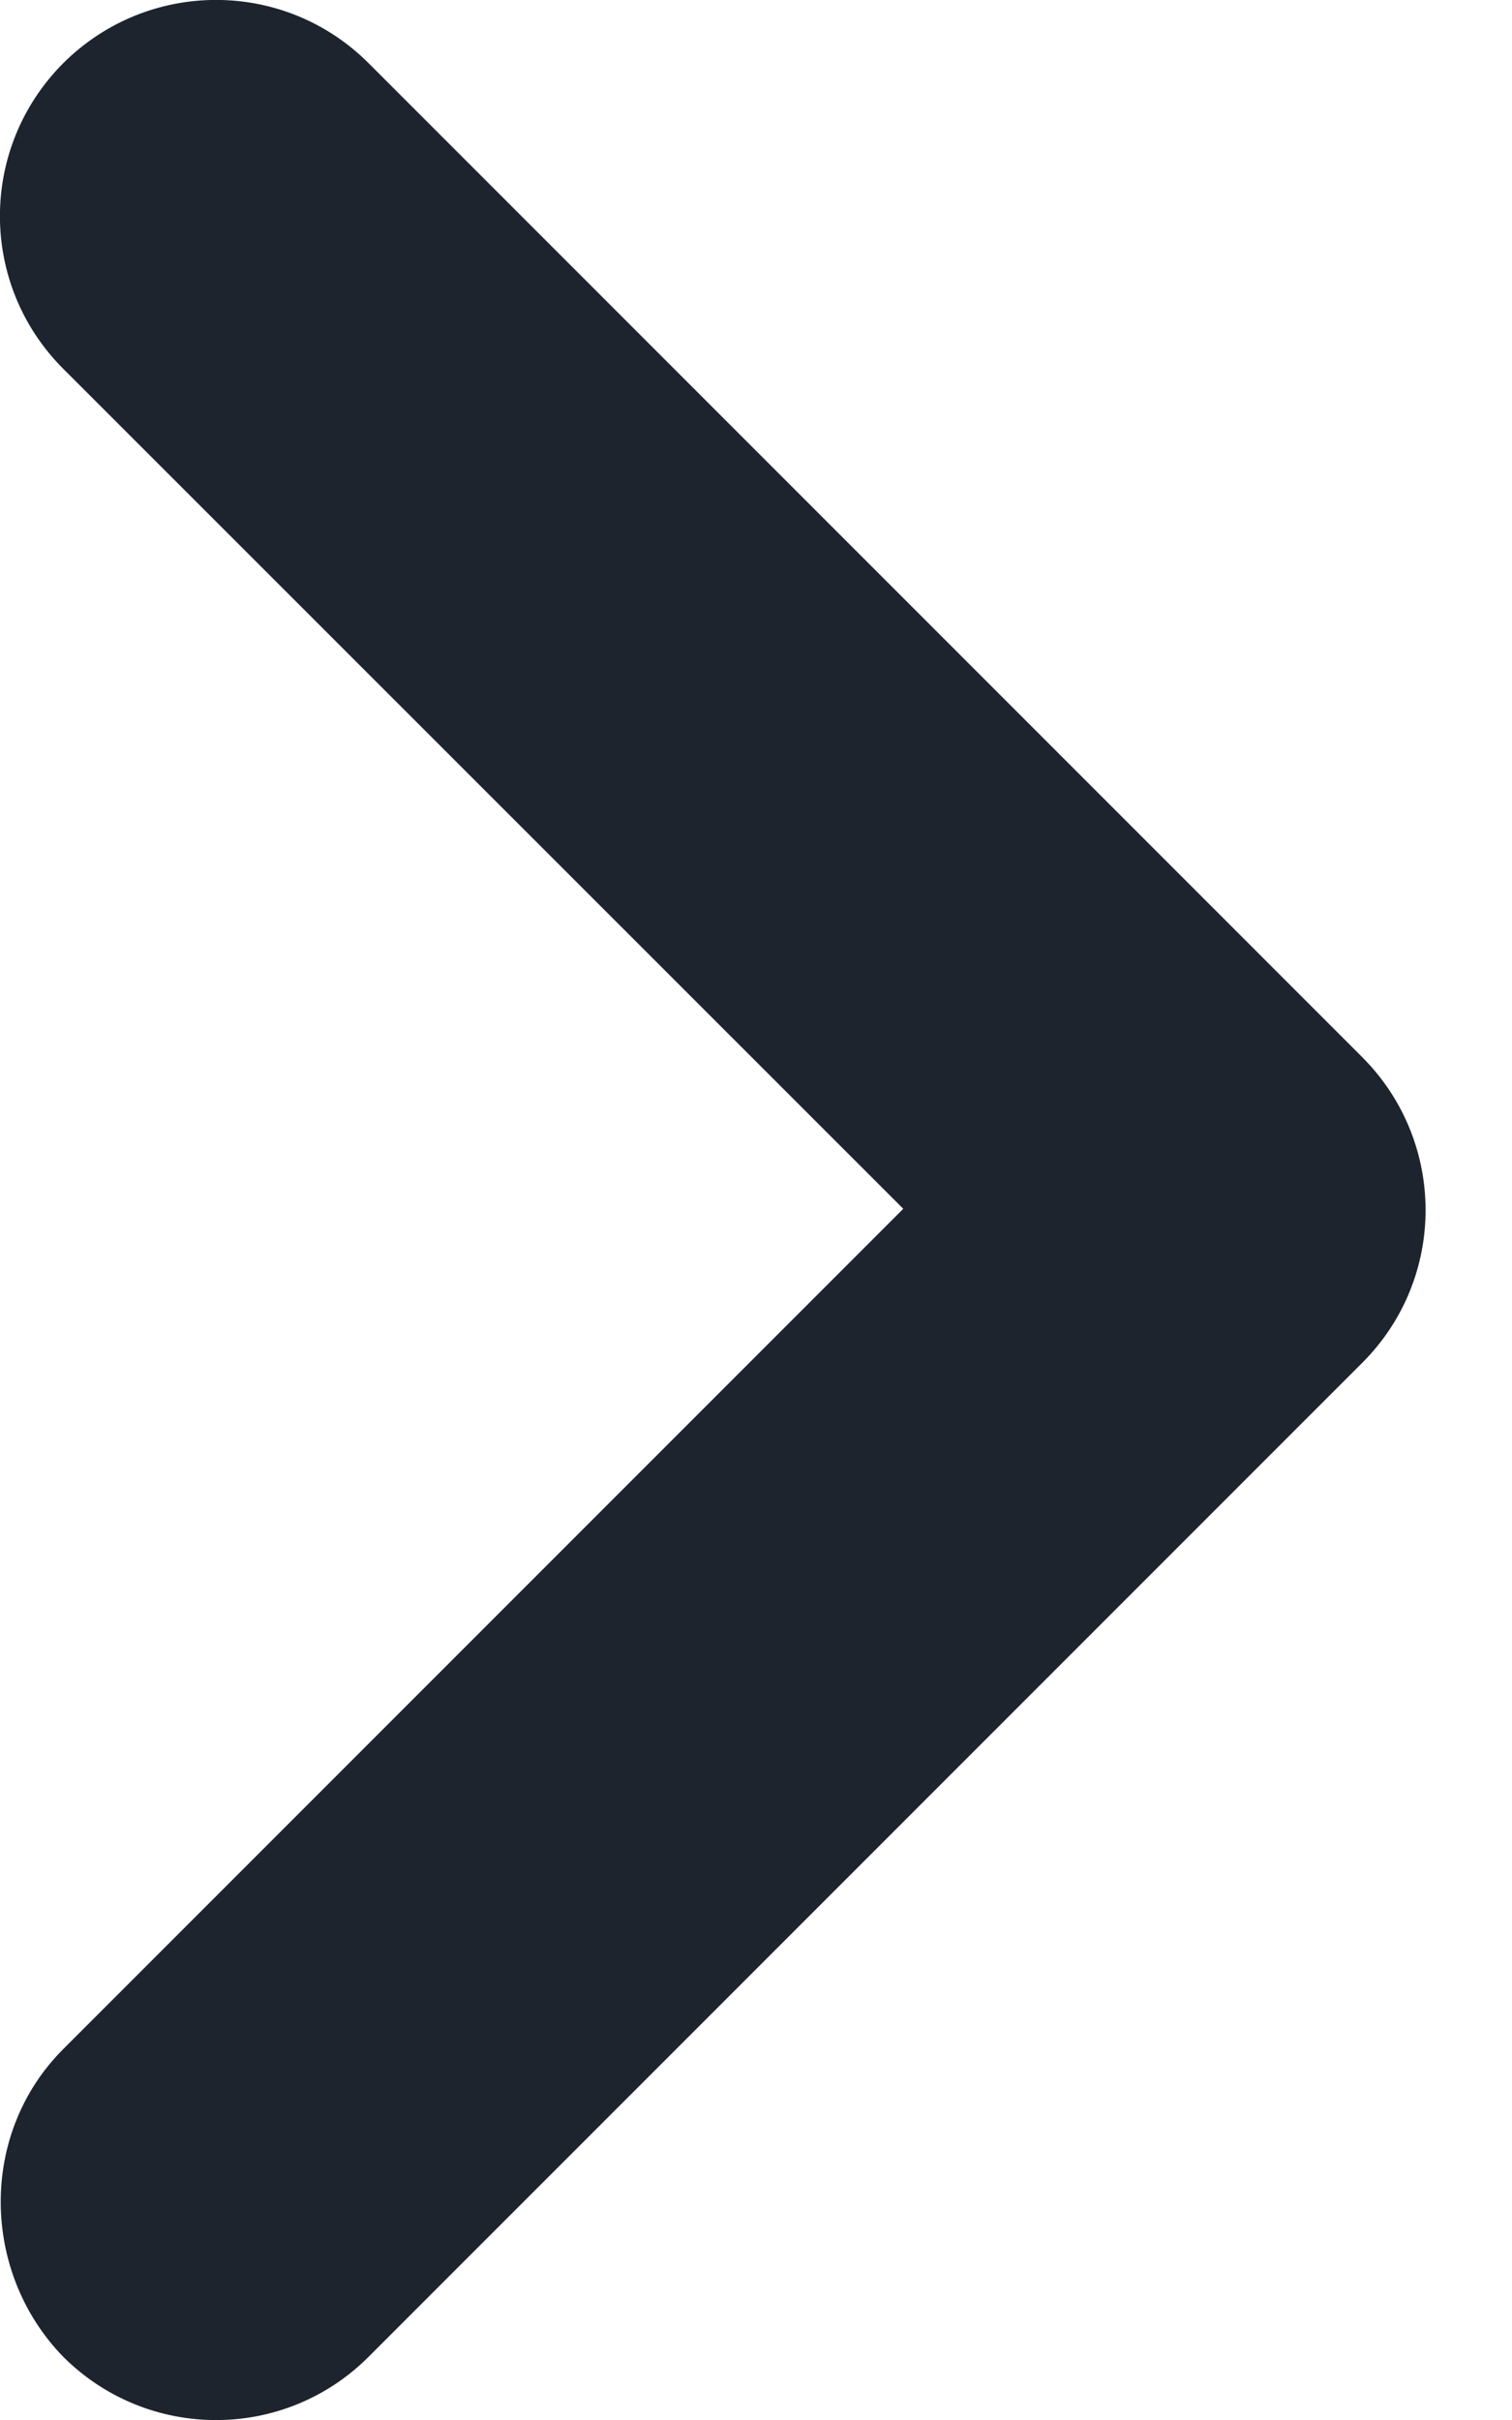 <svg width="5" height="8" viewBox="0 0 5 8" fill="none" xmlns="http://www.w3.org/2000/svg">
    <path d="M0.209 6.774L2.987 3.996L0.209 1.219C-0.07 0.94 -0.07 0.489 0.209 0.209C0.489 -0.07 0.94 -0.07 1.219 0.209L4.505 3.495C4.784 3.775 4.784 4.226 4.505 4.505L1.219 7.791C0.94 8.07 0.489 8.07 0.209 7.791C-0.063 7.511 -0.07 7.053 0.209 6.774Z" fill="#1D242E"/>
    </svg>
    